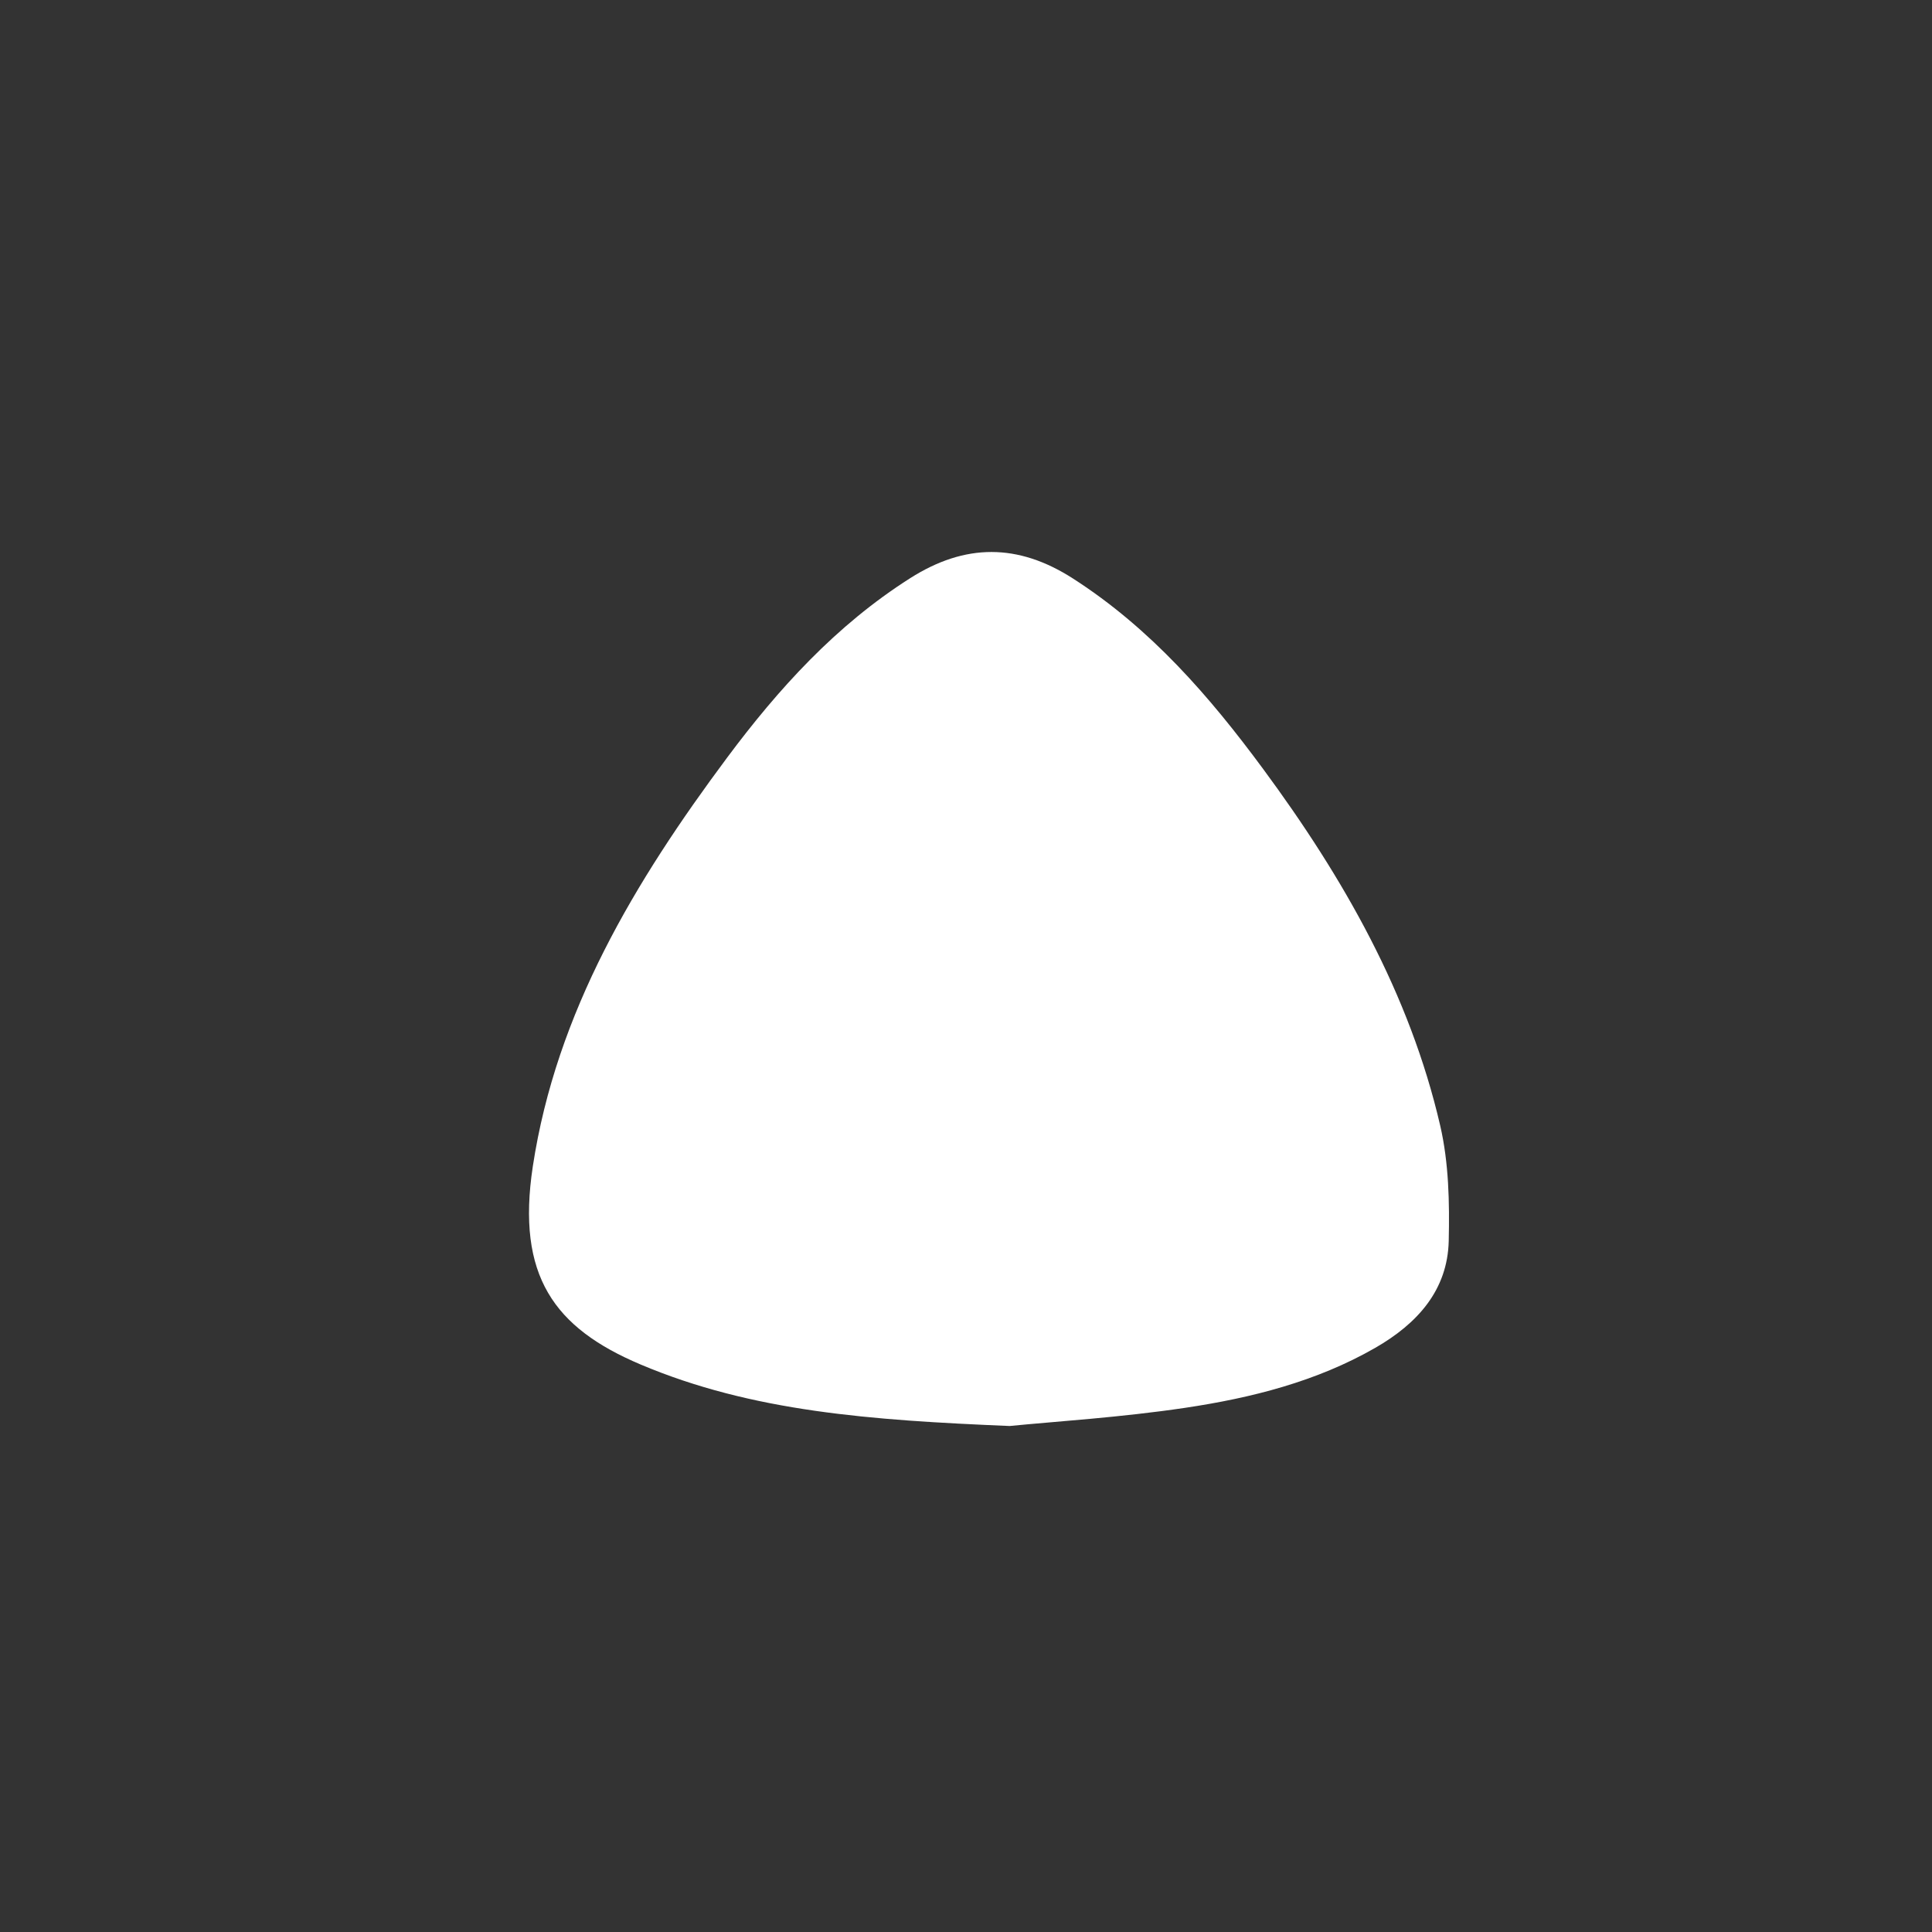<svg xmlns="http://www.w3.org/2000/svg" width="42" height="42" viewBox="0 0 42 42"><rect x="0" y="0" width="42" height="42" fill="#333333" stroke="none"/><path fill="#fff" d="M21.949,31 C18.932,30.874 16.354,30.69 13.924,29.662 C12.05,28.869 11.221,27.739 11.583,25.355 C12.094,22.001 13.803,19.161 15.805,16.473 C16.92,14.977 18.169,13.597 19.785,12.57 C20.98,11.81 22.129,11.808 23.325,12.576 C25.019,13.664 26.296,15.14 27.459,16.716 C29.204,19.08 30.646,21.604 31.309,24.471 C31.496,25.28 31.513,26.142 31.494,26.977 C31.469,28.048 30.813,28.775 29.895,29.302 C28.617,30.035 27.203,30.39 25.763,30.605 C24.364,30.814 22.946,30.901 21.949,31 Z"/></svg>